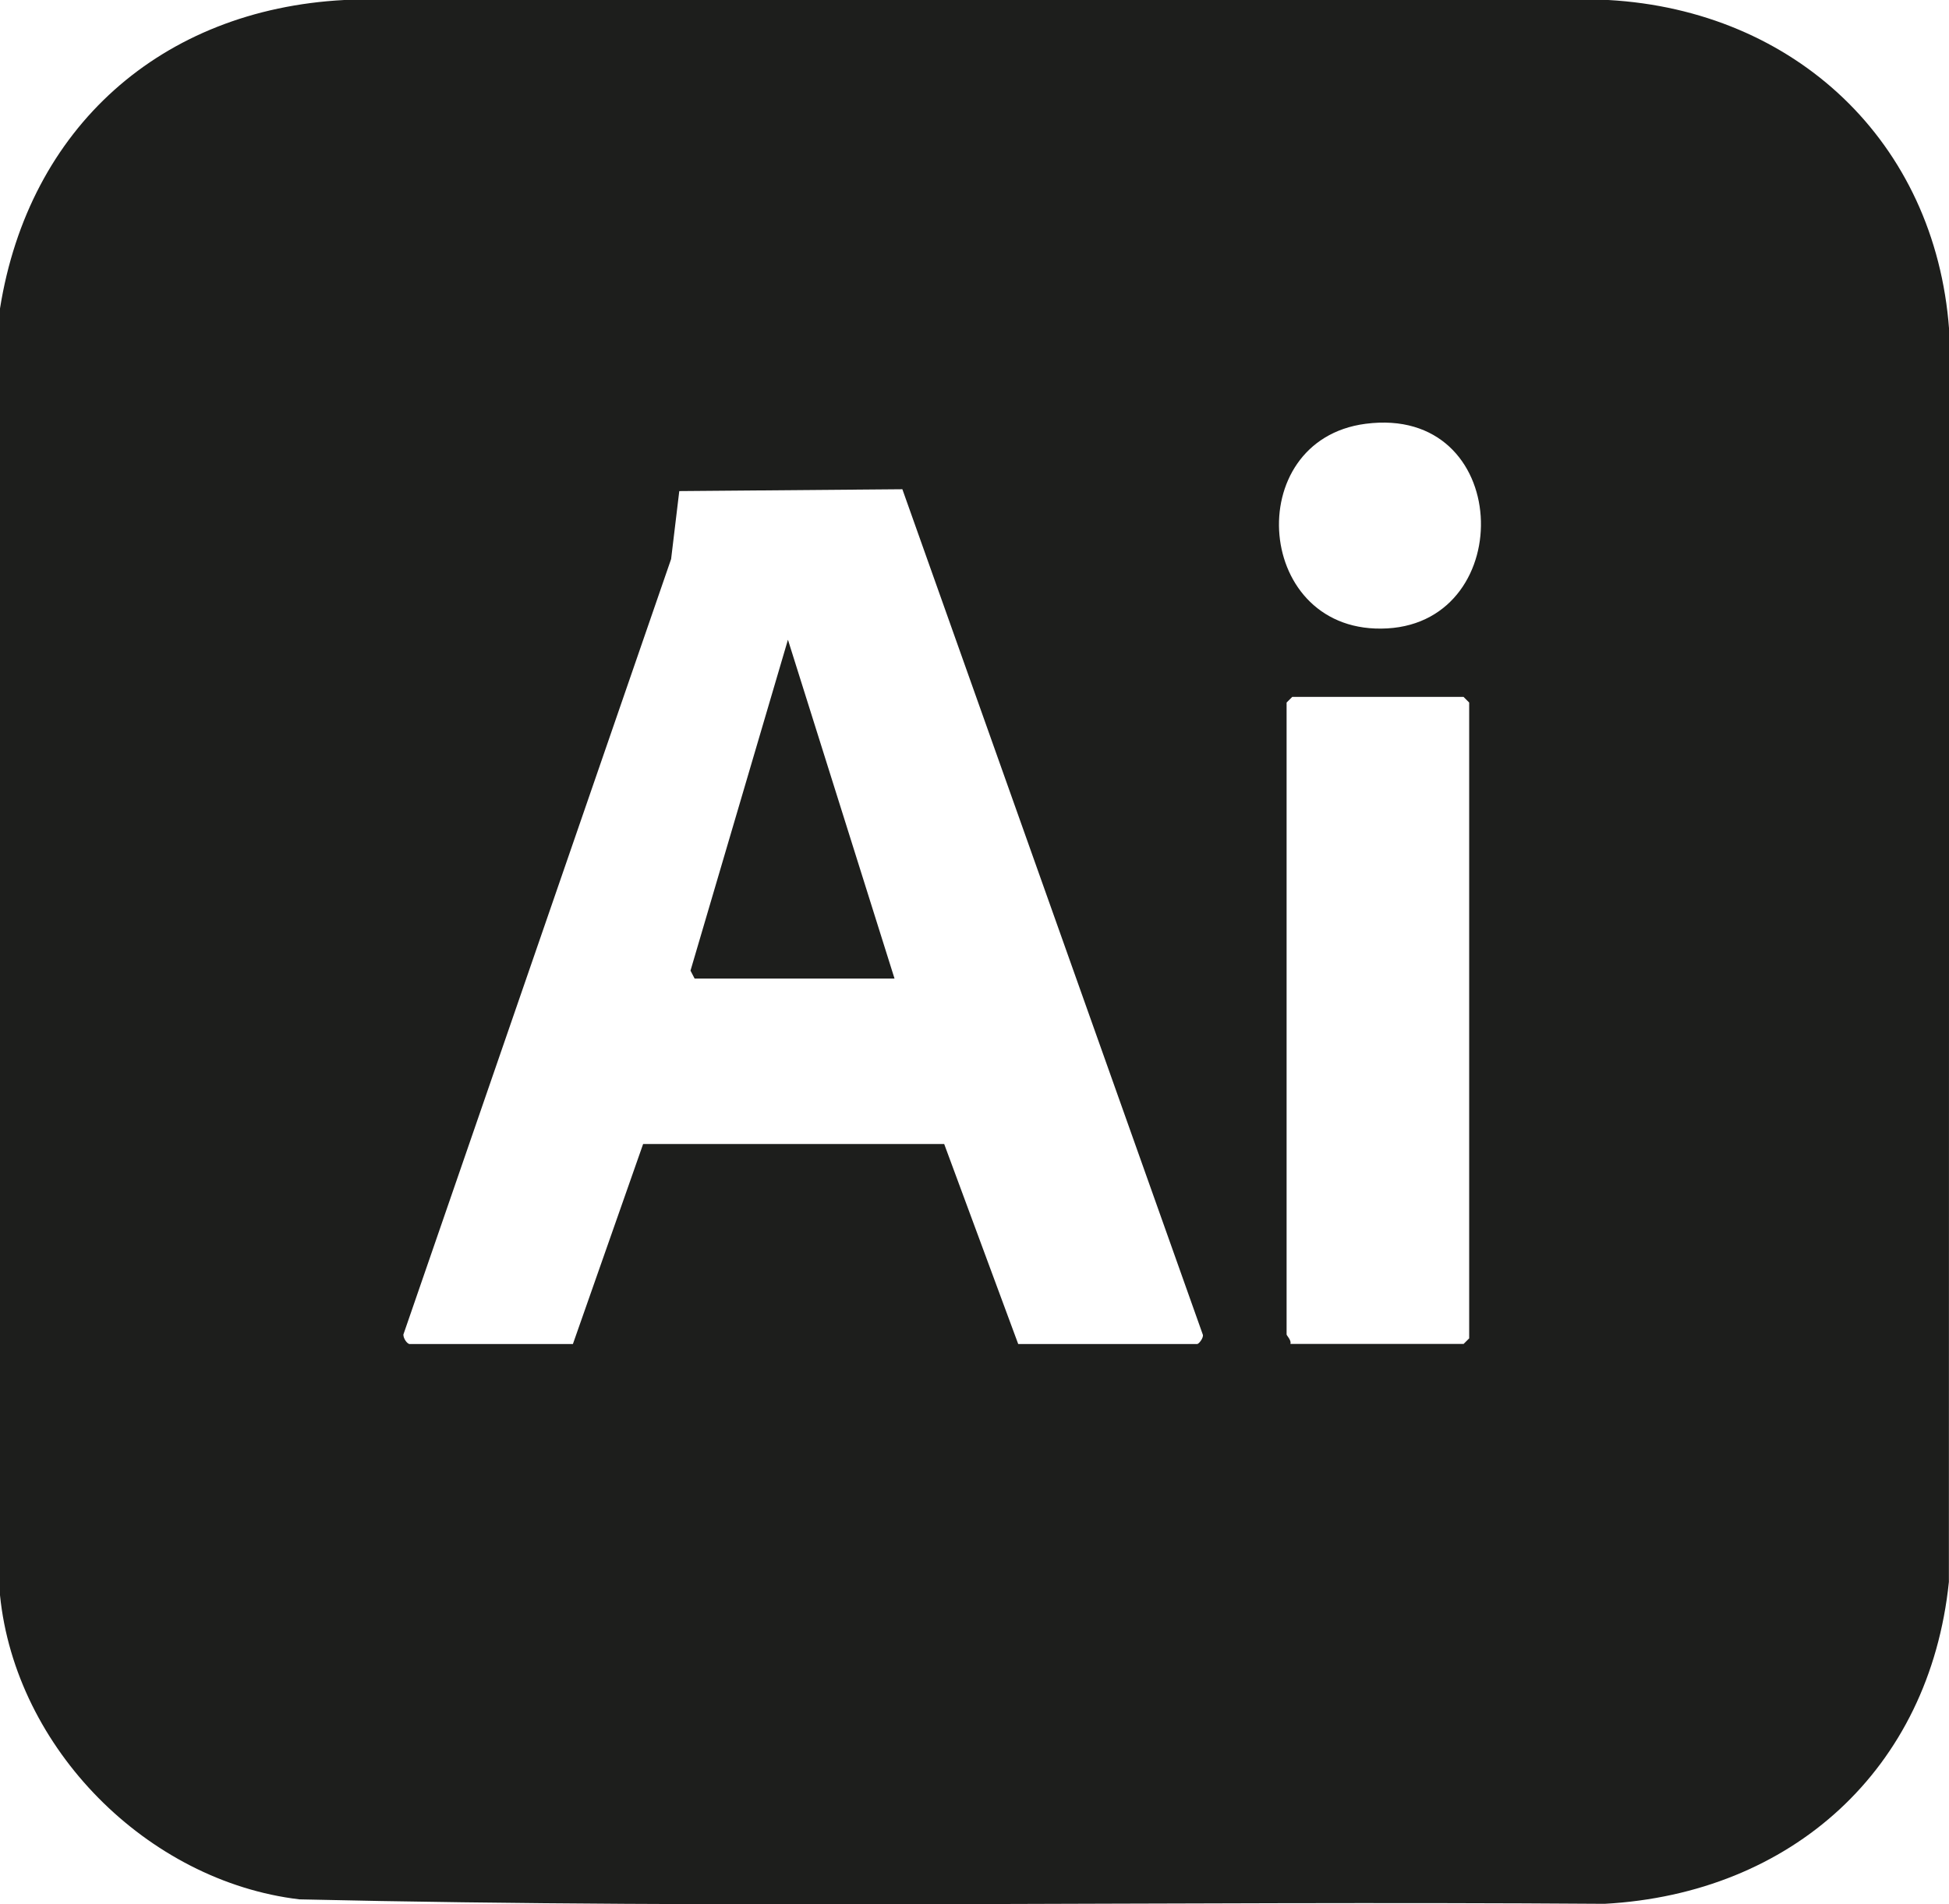 <?xml version="1.0" encoding="UTF-8"?>
<svg id="Capa_1" data-name="Capa 1" xmlns="http://www.w3.org/2000/svg" viewBox="0 0 179.01 174.88">
  <defs>
    <style>
      .cls-1 {
        fill: #1d1e1c;
      }
    </style>
  </defs>
  <path class="cls-1" d="M147.72,0H31.62C14.81.88,2.65,11.71,0,28.33v118.17c1.42,14.07,13.52,26.26,27.49,27.93,39.91.92,79.93.12,119.89.41,17.16-.94,29.84-12.34,31.62-29.56l.02-115.03C177.74,13,164.85.96,147.72,0ZM109.95,123.43h-16.43l-6.8-18.37h-27.65l-6.45,18.37h-15.03c-.26-.08-.55-.56-.54-.87l24.59-71.22.75-6.24,20.49-.17,27.6,77.65c.07.29-.37.85-.52.85ZM134.95,122.9l-.52.52h-15.91c.11-.34-.35-.76-.35-.87v-58.03l.52-.52h15.73l.52.52v58.38ZM127.42,57.71c-12.2.69-13.55-17.28-2-18.79,13.48-1.76,14.06,18.11,2,18.79Z"/>
  <polygon class="cls-1" points="63.42 89.14 63.8 89.87 82.16 89.87 72.37 58.75 63.42 89.14"/>
</svg>